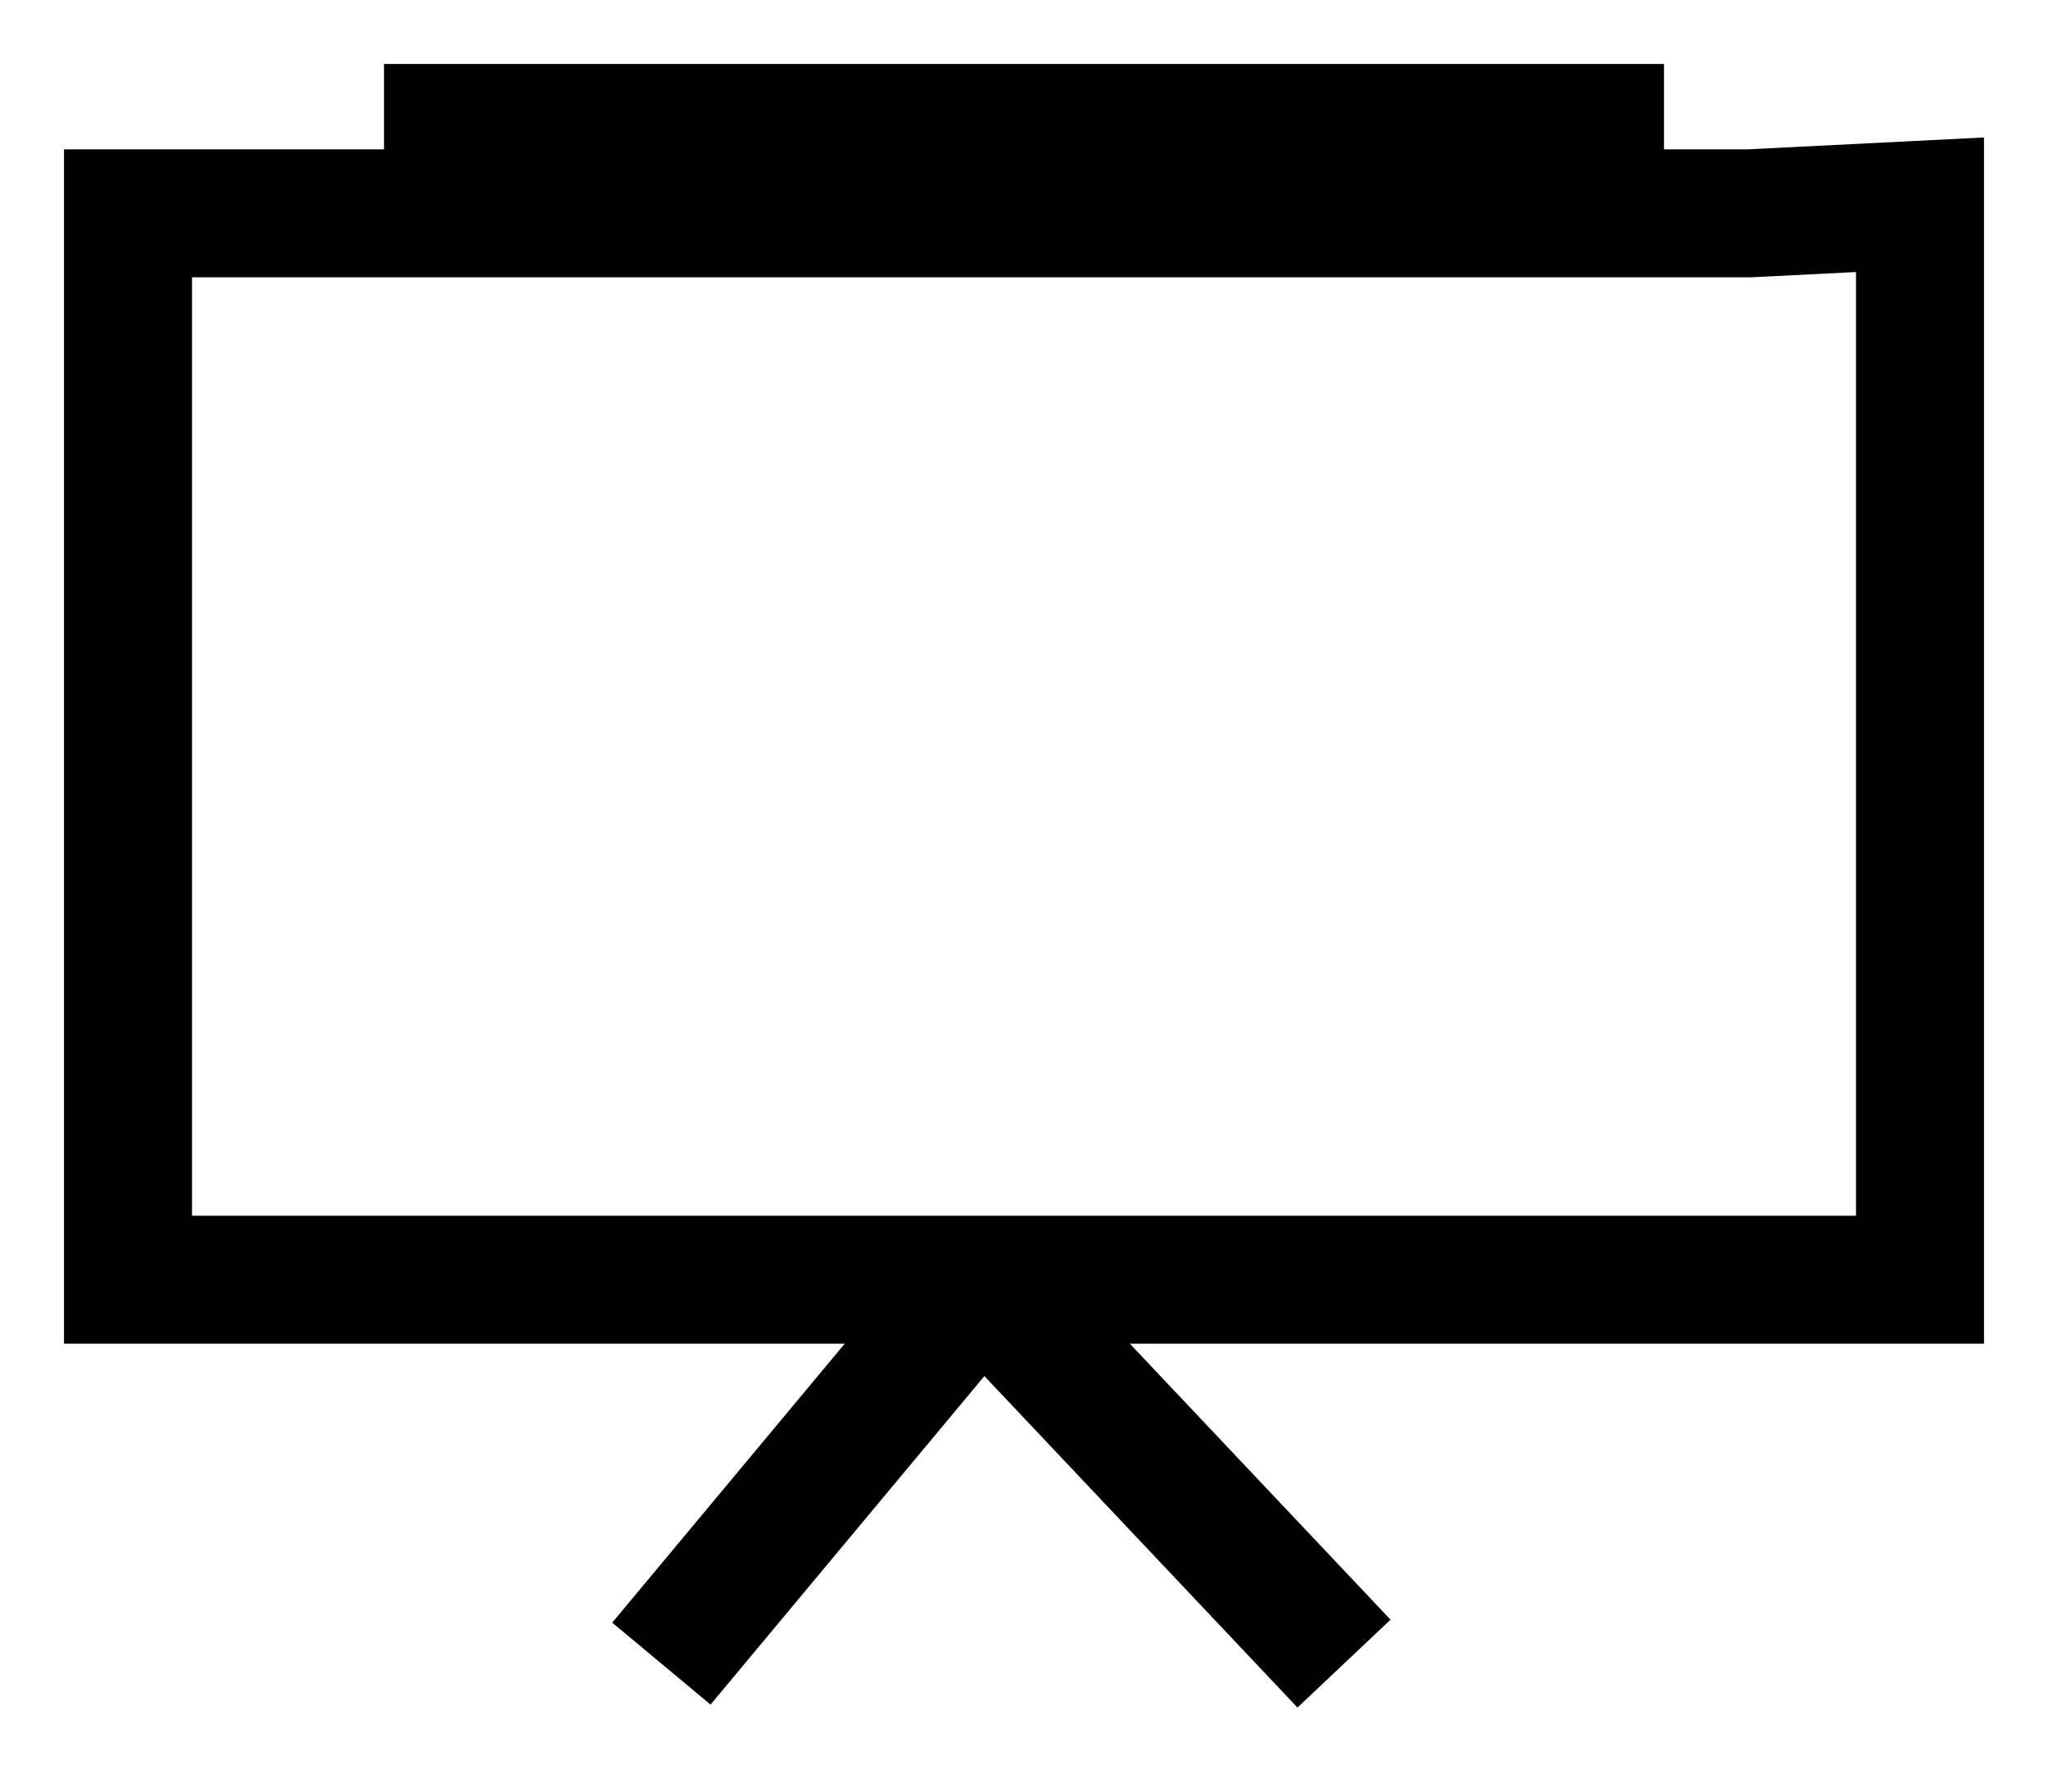 <svg width="16" height="14" viewBox="0 0 16 14" fill="none" xmlns="http://www.w3.org/2000/svg">
<path d="M5.167 13L7.667 10M7.667 10L1 10V1.667H6.366H13.667L15 1.6V10L7.667 10ZM7.667 10L10.5 13M3 1H13" stroke="black"/>
</svg>
